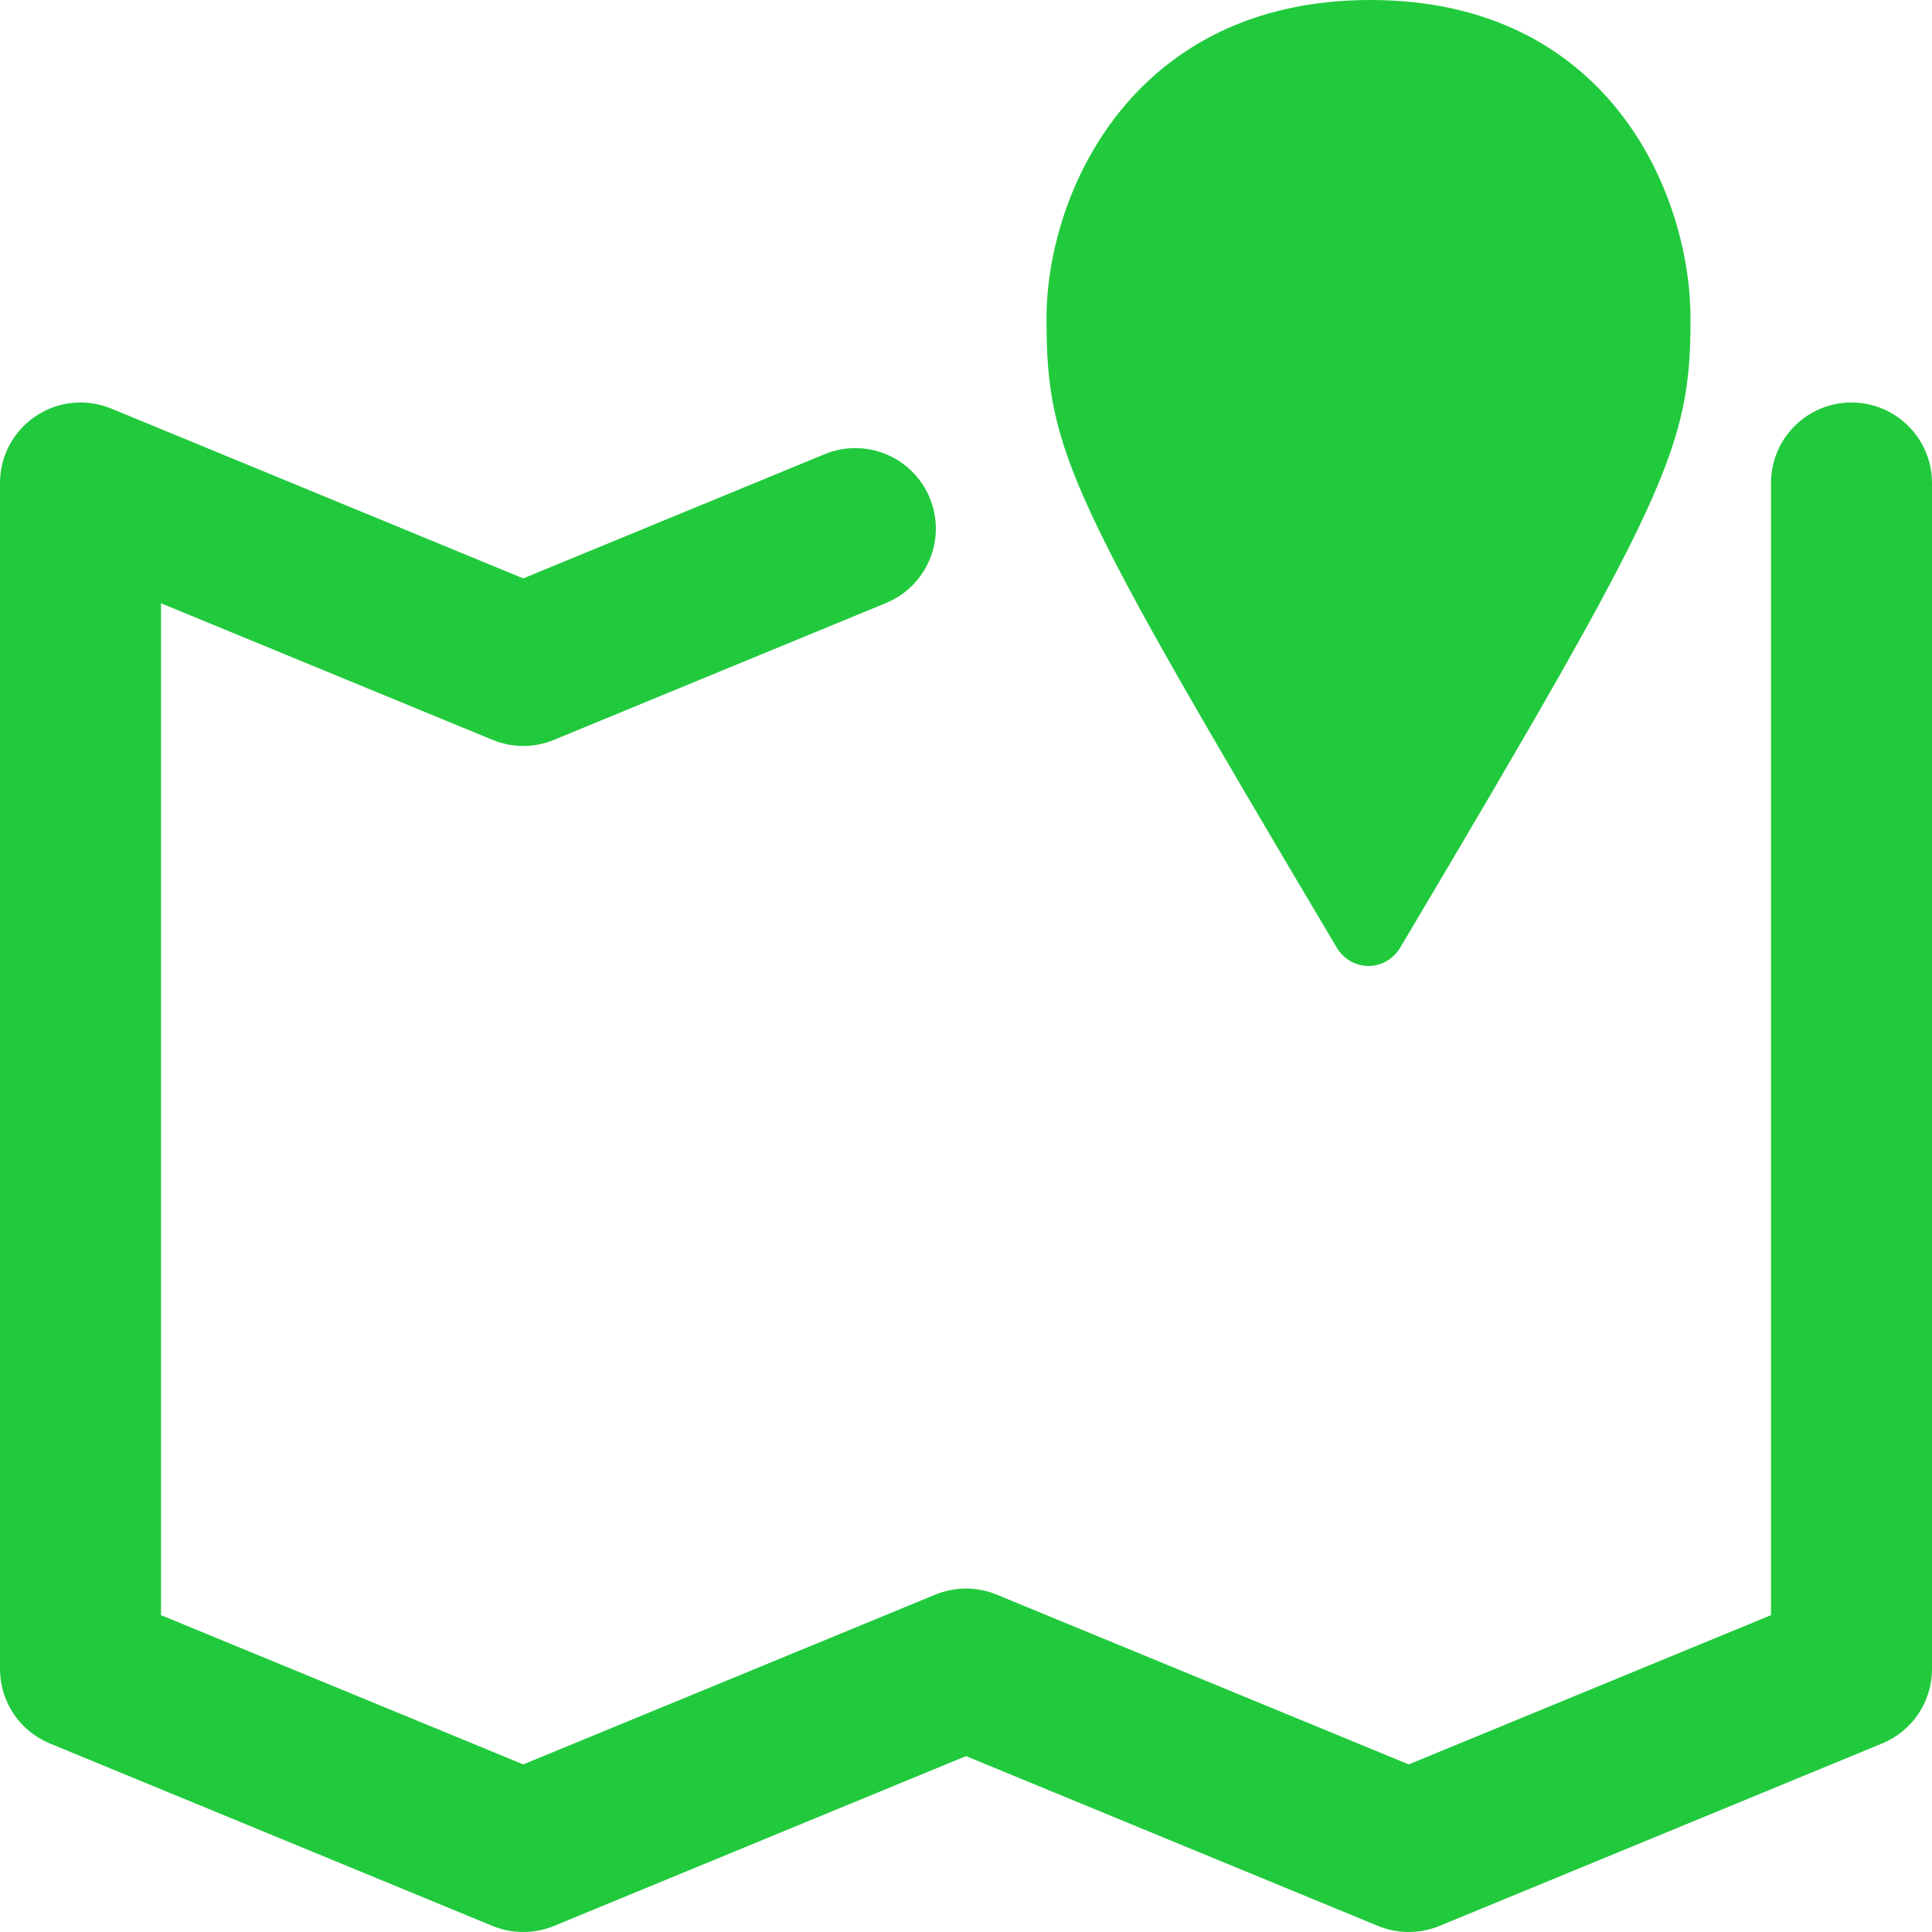 <svg width="24" height="24" viewBox="0 0 24 24" fill="none" xmlns="http://www.w3.org/2000/svg">
<path fill-rule="evenodd" clip-rule="evenodd" d="M0.444 5.169C0.721 4.983 1.073 4.948 1.381 5.075L6.5 7.185L10.244 5.642C10.755 5.432 11.339 5.675 11.55 6.186C11.76 6.696 11.517 7.281 11.006 7.491L6.881 9.191C6.637 9.292 6.363 9.292 6.119 9.191L2 7.494V20.064L6.5 21.918L11.619 19.809C11.863 19.708 12.137 19.708 12.381 19.809L17.5 21.918L22 20.064V6C22 5.448 22.448 5 23 5C23.552 5 24 5.448 24 6V20.733C24 21.139 23.756 21.503 23.381 21.658L17.881 23.925C17.637 24.025 17.363 24.025 17.119 23.925L12 21.815L6.881 23.925C6.637 24.025 6.363 24.025 6.119 23.925L0.619 21.658C0.244 21.503 0 21.139 0 20.733V6C0 5.666 0.166 5.355 0.444 5.169Z" fill="#21CA3D"/>
<path d="M17.023 0C14.064 0 13 2.405 13 3.958C13 5.612 13.277 6.163 16.607 11.774C16.792 12.075 17.208 12.075 17.393 11.774C20.723 6.163 21 5.562 21 3.958C21 2.405 19.983 0 17.023 0Z" fill="#21CA3D"/>
</svg>
